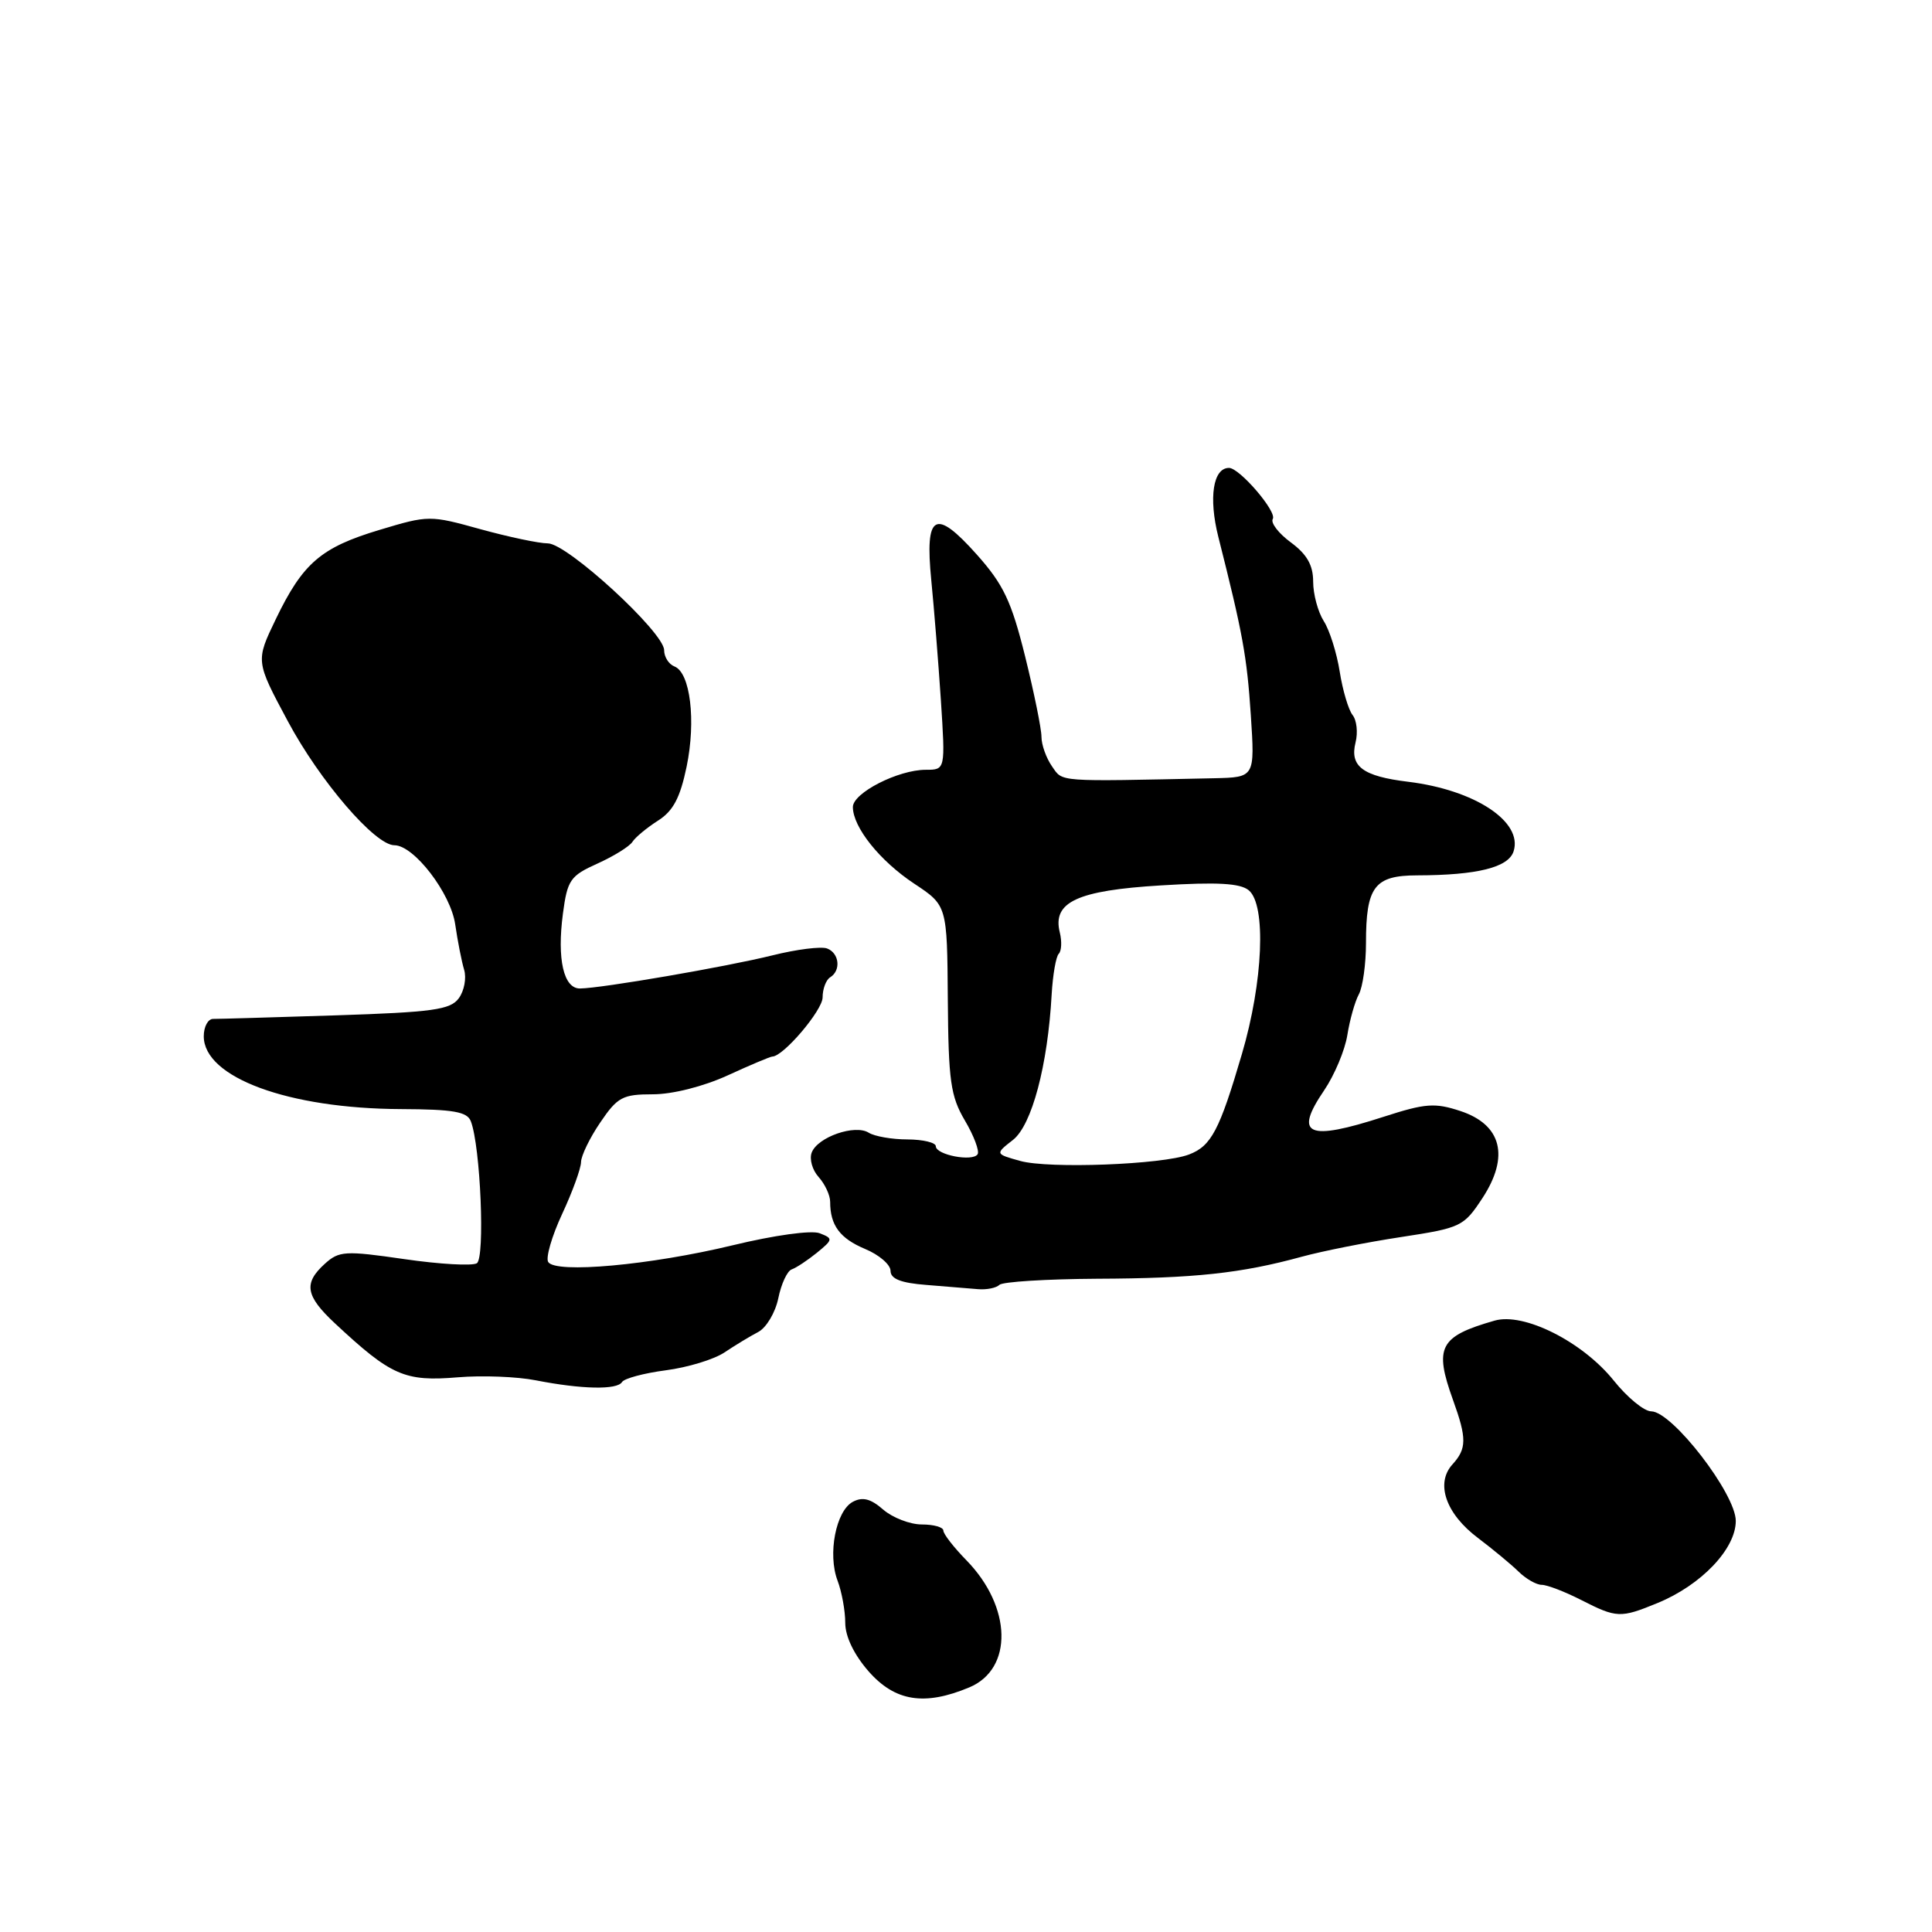 <?xml version="1.0" encoding="UTF-8" standalone="no"?>
<!DOCTYPE svg PUBLIC "-//W3C//DTD SVG 1.1//EN" "http://www.w3.org/Graphics/SVG/1.1/DTD/svg11.dtd" >
<svg xmlns="http://www.w3.org/2000/svg" xmlns:xlink="http://www.w3.org/1999/xlink" version="1.1" viewBox="0 0 256 256">
 <g >
 <path fill="currentColor"
d=" M 128.43 223.59 C 134.27 221.15 134.09 212.92 128.05 206.74 C 126.37 205.02 125.00 203.26 125.00 202.81 C 125.00 202.36 123.72 202.00 122.15 202.00 C 120.59 202.00 118.28 201.11 117.03 200.03 C 115.37 198.58 114.29 198.31 113.00 199.00 C 110.76 200.20 109.65 205.94 110.98 209.44 C 111.54 210.92 112.00 213.44 112.00 215.03 C 112.00 216.85 113.16 219.25 115.10 221.47 C 118.60 225.45 122.50 226.07 128.43 223.59 Z  M 219.63 212.41 C 225.43 210.03 230.00 205.23 230.00 201.53 C 230.00 197.94 221.59 187.04 218.80 187.01 C 217.86 187.01 215.62 185.17 213.83 182.93 C 209.69 177.78 201.92 173.87 198.04 174.99 C 190.74 177.08 190.00 178.48 192.53 185.50 C 194.37 190.60 194.36 191.95 192.45 194.05 C 190.18 196.56 191.58 200.59 195.84 203.79 C 197.81 205.28 200.24 207.29 201.22 208.25 C 202.20 209.21 203.58 210.00 204.29 210.00 C 205.00 210.00 207.34 210.90 209.50 212.00 C 214.23 214.41 214.71 214.43 219.63 212.41 Z  M 82.42 183.13 C 82.71 182.65 85.33 181.95 88.23 181.57 C 91.13 181.19 94.62 180.13 96.00 179.20 C 97.38 178.28 99.38 177.06 100.46 176.50 C 101.54 175.94 102.74 173.92 103.13 172.02 C 103.52 170.11 104.32 168.39 104.91 168.20 C 105.49 168.00 106.99 167.01 108.24 166.00 C 110.39 164.24 110.41 164.11 108.61 163.41 C 107.52 162.99 102.61 163.67 97.11 165.00 C 86.18 167.64 73.60 168.78 72.64 167.22 C 72.29 166.66 73.12 163.79 74.49 160.85 C 75.86 157.91 76.98 154.82 76.99 153.98 C 77.00 153.15 78.14 150.78 79.54 148.73 C 81.82 145.36 82.51 145.00 86.51 145.00 C 89.11 145.00 93.19 143.97 96.41 142.50 C 99.41 141.12 102.08 140.00 102.33 140.00 C 103.79 140.00 109.00 133.87 109.00 132.16 C 109.00 131.04 109.45 129.84 110.00 129.50 C 111.46 128.60 111.22 126.30 109.60 125.68 C 108.82 125.38 105.56 125.79 102.35 126.59 C 96.27 128.10 79.72 130.95 76.86 130.98 C 74.68 131.01 73.79 127.09 74.59 121.06 C 75.18 116.60 75.56 116.05 79.16 114.43 C 81.33 113.45 83.41 112.16 83.80 111.55 C 84.18 110.95 85.70 109.69 87.17 108.75 C 89.20 107.47 90.12 105.72 90.98 101.59 C 92.24 95.50 91.47 89.12 89.37 88.31 C 88.62 88.02 88.00 87.05 88.00 86.15 C 88.00 83.79 75.16 72.00 72.59 72.00 C 71.42 72.00 67.40 71.15 63.66 70.12 C 56.97 68.26 56.78 68.26 50.30 70.21 C 42.53 72.54 40.13 74.60 36.54 82.05 C 33.87 87.60 33.87 87.60 38.13 95.55 C 42.37 103.48 49.69 112.00 52.26 112.00 C 54.85 112.00 59.73 118.36 60.32 122.50 C 60.64 124.70 61.17 127.40 61.50 128.50 C 61.83 129.60 61.51 131.30 60.79 132.28 C 59.67 133.80 57.35 134.12 44.49 134.54 C 36.25 134.80 28.94 135.02 28.25 135.01 C 27.56 135.00 27.00 136.04 27.00 137.31 C 27.00 142.77 38.20 146.90 53.14 146.96 C 60.08 146.99 61.91 147.31 62.39 148.58 C 63.67 151.91 64.29 166.70 63.18 167.39 C 62.57 167.76 58.26 167.52 53.58 166.84 C 45.72 165.70 44.93 165.75 43.04 167.46 C 40.19 170.04 40.48 171.71 44.38 175.35 C 51.83 182.30 53.62 183.09 60.67 182.50 C 63.88 182.23 68.53 182.41 71.00 182.90 C 77.07 184.09 81.77 184.19 82.42 183.13 Z  M 132.43 170.25 C 132.84 169.84 138.66 169.48 145.34 169.44 C 158.29 169.39 164.48 168.72 172.50 166.52 C 175.25 165.77 181.18 164.59 185.68 163.91 C 193.59 162.70 193.95 162.53 196.44 158.74 C 200.04 153.23 198.98 149.03 193.52 147.22 C 190.13 146.10 188.88 146.19 183.37 147.97 C 173.23 151.25 171.40 150.44 175.46 144.47 C 176.83 142.45 178.21 139.16 178.53 137.15 C 178.85 135.14 179.53 132.72 180.05 131.76 C 180.57 130.81 181.00 127.74 181.00 124.95 C 181.00 117.48 182.12 116.00 187.79 115.99 C 195.75 115.97 199.88 114.94 200.56 112.80 C 201.81 108.88 195.43 104.67 186.60 103.59 C 180.57 102.86 178.82 101.55 179.62 98.37 C 179.95 97.05 179.77 95.42 179.22 94.74 C 178.68 94.06 177.91 91.47 177.52 89.00 C 177.13 86.53 176.18 83.50 175.40 82.29 C 174.63 81.07 174.00 78.72 174.00 77.07 C 174.00 74.89 173.18 73.45 171.04 71.87 C 169.41 70.67 168.34 69.27 168.65 68.76 C 169.23 67.81 164.25 62.00 162.85 62.00 C 160.74 62.00 160.13 65.94 161.43 71.12 C 164.68 83.97 165.22 86.95 165.74 94.75 C 166.28 103.00 166.28 103.00 160.89 103.12 C 139.83 103.57 140.86 103.64 139.40 101.55 C 138.63 100.45 138.00 98.69 138.00 97.63 C 138.00 96.57 137.02 91.77 135.83 86.96 C 134.01 79.64 132.96 77.44 129.43 73.48 C 123.90 67.28 122.53 68.05 123.40 76.89 C 123.76 80.52 124.33 87.66 124.67 92.75 C 125.27 102.00 125.27 102.00 122.67 102.00 C 119.01 102.00 113.00 105.07 113.01 106.94 C 113.02 109.62 116.59 114.08 121.14 117.09 C 125.50 119.98 125.50 119.98 125.59 132.39 C 125.67 143.23 125.96 145.26 127.85 148.47 C 129.05 150.50 129.80 152.51 129.54 152.94 C 128.90 153.97 124.00 153.03 124.00 151.88 C 124.00 151.40 122.31 150.99 120.25 150.98 C 118.19 150.98 115.87 150.57 115.11 150.09 C 113.29 148.94 108.35 150.66 107.56 152.71 C 107.22 153.58 107.64 155.05 108.48 155.97 C 109.31 156.90 110.00 158.37 110.00 159.25 C 110.00 162.36 111.29 164.09 114.62 165.49 C 116.48 166.26 118.00 167.57 118.00 168.39 C 118.00 169.46 119.37 170.00 122.75 170.26 C 125.36 170.47 128.44 170.72 129.58 170.82 C 130.73 170.92 132.01 170.66 132.43 170.25 Z  M 135.18 153.83 C 131.85 152.90 131.85 152.90 134.23 151.04 C 136.73 149.07 138.83 141.17 139.35 131.78 C 139.50 129.18 139.92 126.75 140.29 126.38 C 140.66 126.01 140.72 124.74 140.43 123.56 C 139.42 119.53 142.72 117.99 153.83 117.32 C 161.30 116.86 164.34 117.03 165.47 117.97 C 167.80 119.91 167.38 130.08 164.56 139.66 C 161.59 149.78 160.50 151.86 157.54 152.98 C 154.03 154.32 138.96 154.89 135.18 153.83 Z "/>
</g>
</svg>